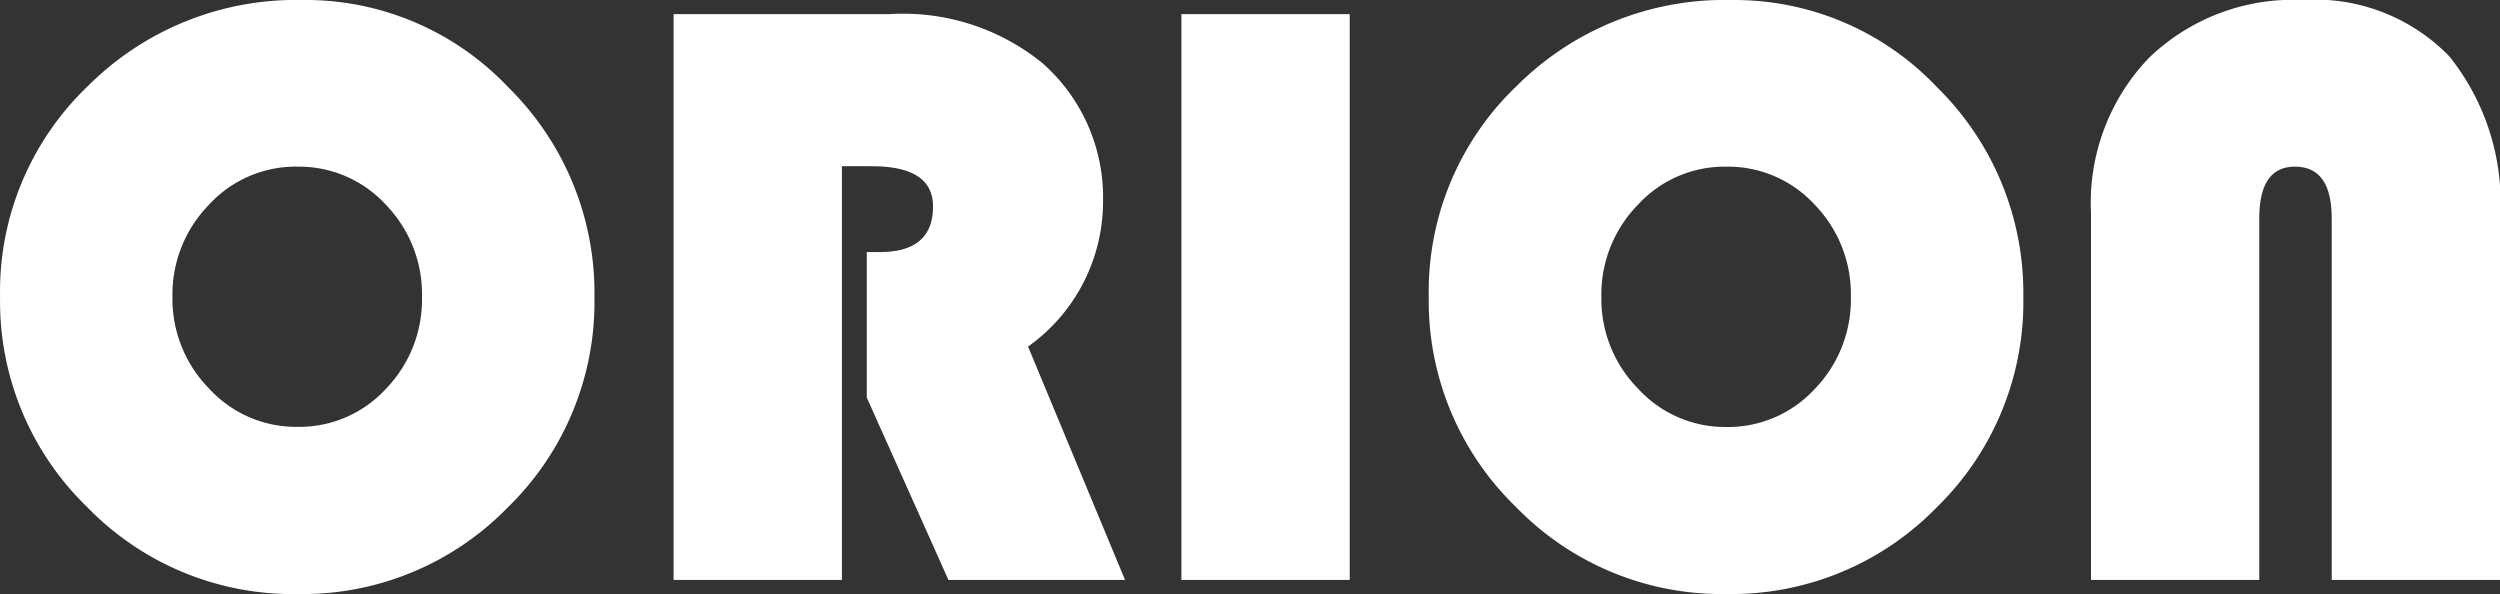 <svg xmlns="http://www.w3.org/2000/svg" width="81.543" height="19.375" viewBox="0 0 81.543 19.375">
  <rect x="0" y="0" width="81.543" height="19.375" fill="#333333" stroke="none"/>
  <path id="Orion_original" data-name="Orion original" d="M10.555-17.761a9.1,9.1,0,0,1,6.727,2.853A9.4,9.4,0,0,1,20.087-8.08a9.35,9.35,0,0,1-2.826,6.869,9.35,9.35,0,0,1-6.869,2.826A9.341,9.341,0,0,1,3.538-1.225,9.341,9.341,0,0,1,.7-8.08a9.266,9.266,0,0,1,2.86-6.869A9.6,9.6,0,0,1,10.555-17.761Zm-.162,5.435a3.839,3.839,0,0,0-2.88,1.244,4.186,4.186,0,0,0-1.19,3,4.173,4.173,0,0,0,1.2,3,3.845,3.845,0,0,0,2.873,1.244,3.842,3.842,0,0,0,2.887-1.237A4.192,4.192,0,0,0,14.462-8.08a4.192,4.192,0,0,0-1.183-3.008A3.842,3.842,0,0,0,10.393-12.325Zm17.766-.014V1.155H22.669V-17.3h7.044a7.2,7.2,0,0,1,4.989,1.6,5.839,5.839,0,0,1,1.974,4.529A5.8,5.8,0,0,1,34.23-6.457l3.164,7.612h-5.76L28.97-4.794V-9.54H29.4q1.731,0,1.731-1.487,0-1.312-2-1.312ZM44.722-17.3V1.155H39.232V-17.3Zm12.439-.46a9.1,9.1,0,0,1,6.727,2.853A9.4,9.4,0,0,1,66.693-8.08a9.35,9.35,0,0,1-2.826,6.869A9.35,9.35,0,0,1,57,1.614a9.341,9.341,0,0,1-6.855-2.839A9.341,9.341,0,0,1,47.3-8.08a9.266,9.266,0,0,1,2.86-6.869A9.6,9.6,0,0,1,57.161-17.761ZM57-12.325a3.839,3.839,0,0,0-2.88,1.244,4.186,4.186,0,0,0-1.19,3,4.173,4.173,0,0,0,1.2,3A3.845,3.845,0,0,0,57-3.834a3.842,3.842,0,0,0,2.887-1.237A4.192,4.192,0,0,0,61.068-8.08a4.192,4.192,0,0,0-1.183-3.008A3.842,3.842,0,0,0,57-12.325ZM68.9,1.155V-10.825a6.83,6.83,0,0,1,1.886-5.043,6.775,6.775,0,0,1,5.023-1.893,6.1,6.1,0,0,1,4.78,1.839,7.64,7.64,0,0,1,1.656,5.287V1.155H76.752v-11.79q0-1.69-1.2-1.69-1.163,0-1.163,1.69V1.155Z" transform="translate(-0.698 17.761)" fill="#fff"/>
</svg>
